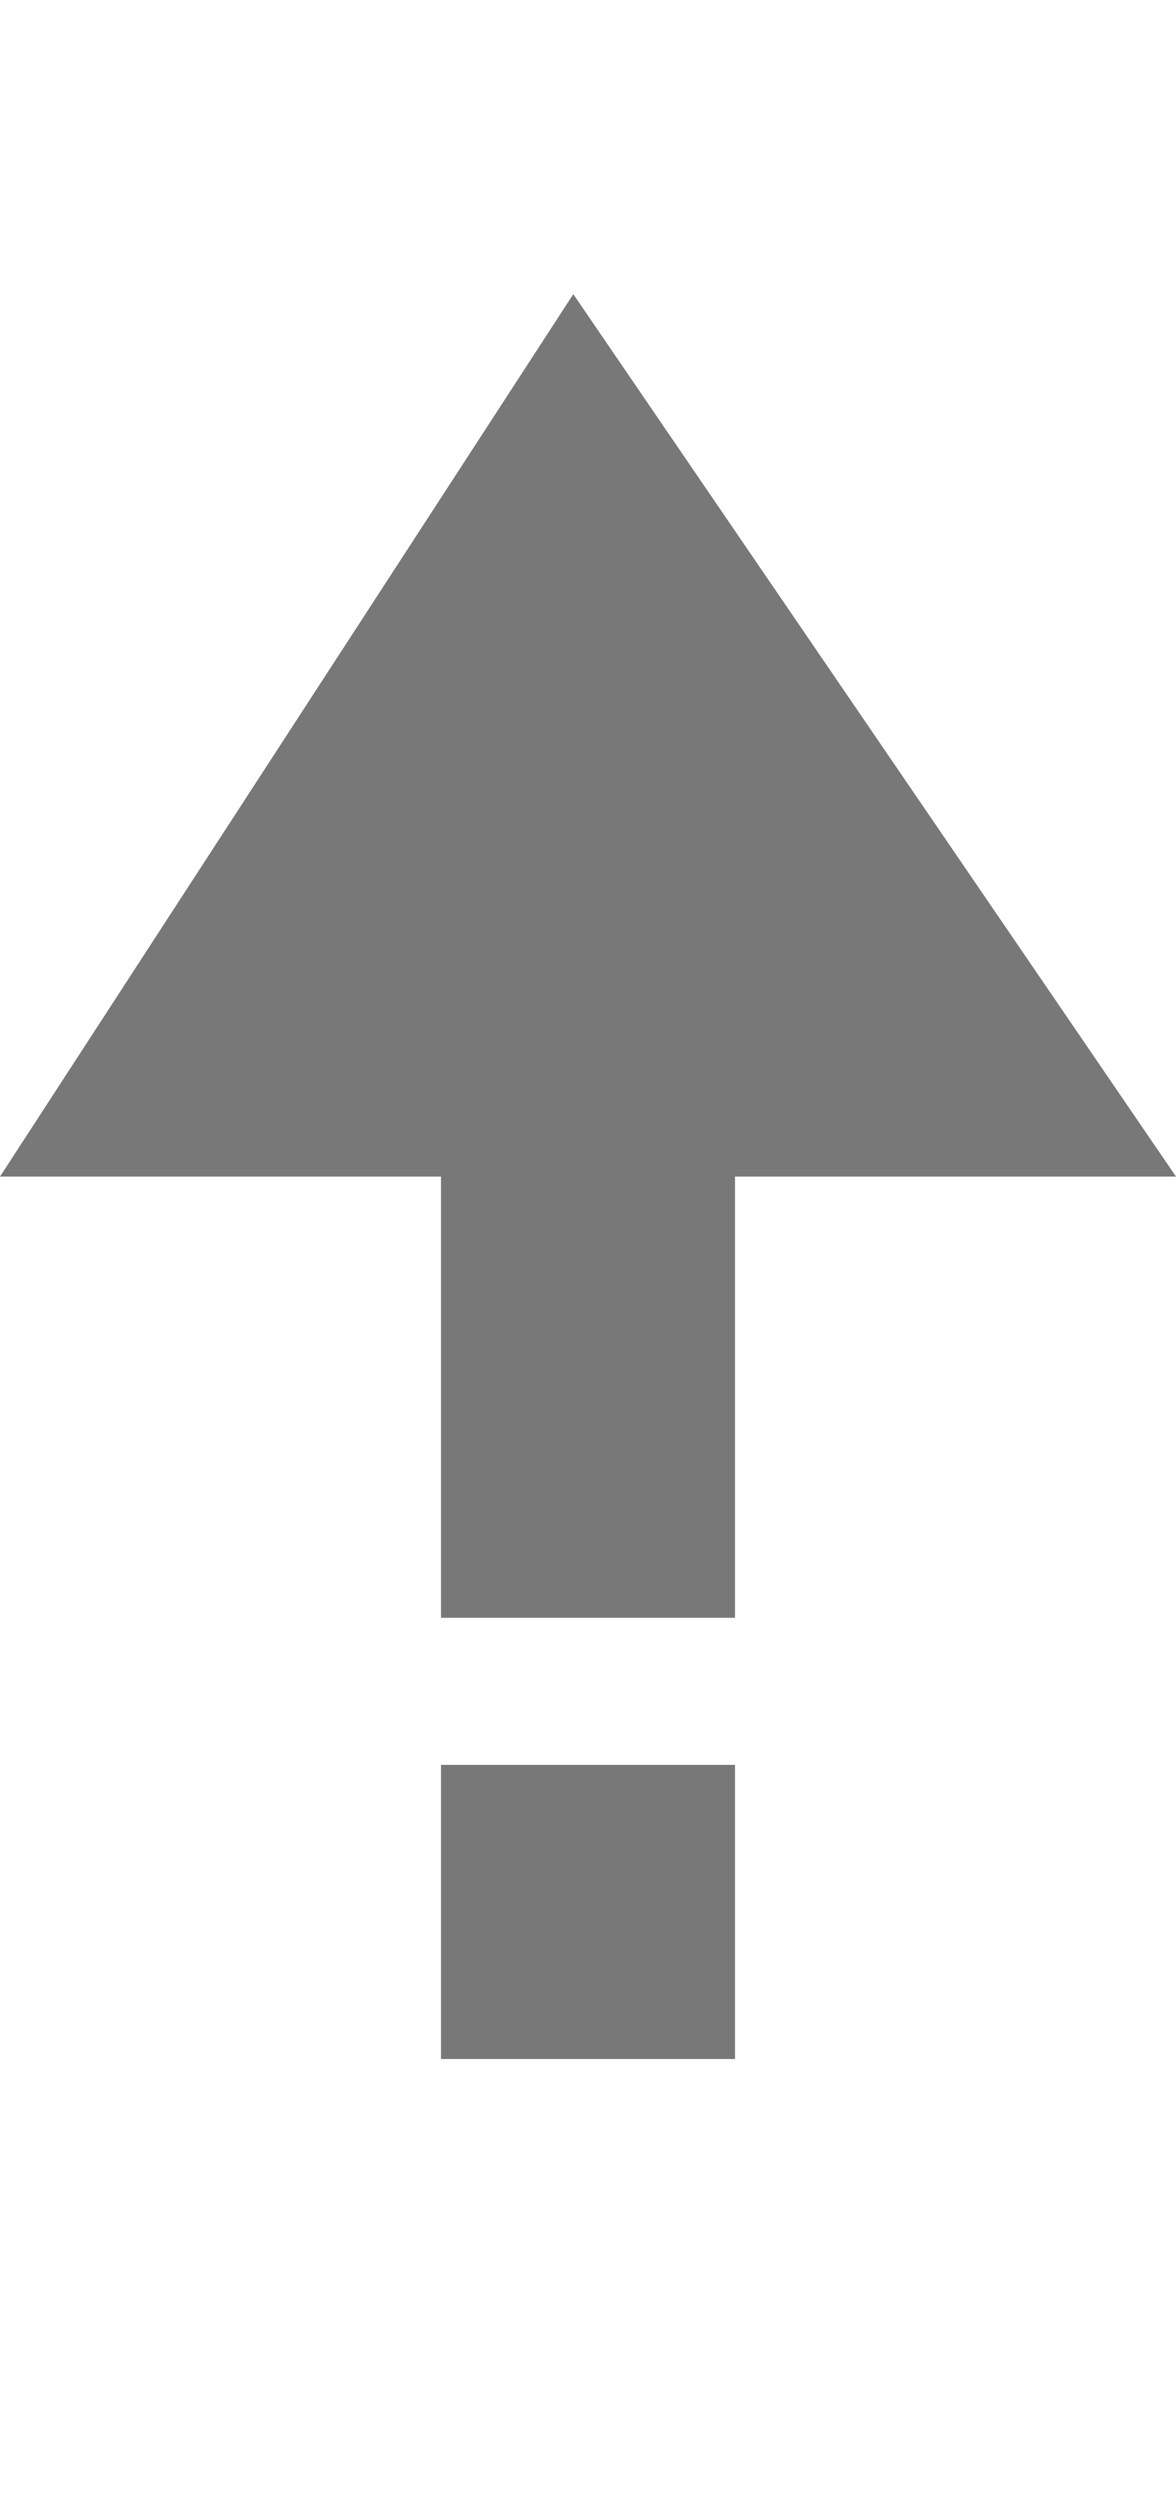 <?xml version="1.0" encoding="utf-8"?>
<!-- Generator: Adobe Illustrator 24.3.0, SVG Export Plug-In . SVG Version: 6.00 Build 0)  -->
<svg version="1.2" baseProfile="tiny" id="Layer_1" xmlns="http://www.w3.org/2000/svg" xmlns:xlink="http://www.w3.org/1999/xlink"
	 x="0px" y="0px" viewBox="0 0 8 17" overflow="visible" xml:space="preserve">
<g>
	<polygon fill="#787878" points="3,8 3,11 5,11 5,8 8,8 3.9,2 0,8 	"/>
	<polygon fill="#787878" points="5,14 3,14 3,12 5,12 	"/>
</g>
</svg>
